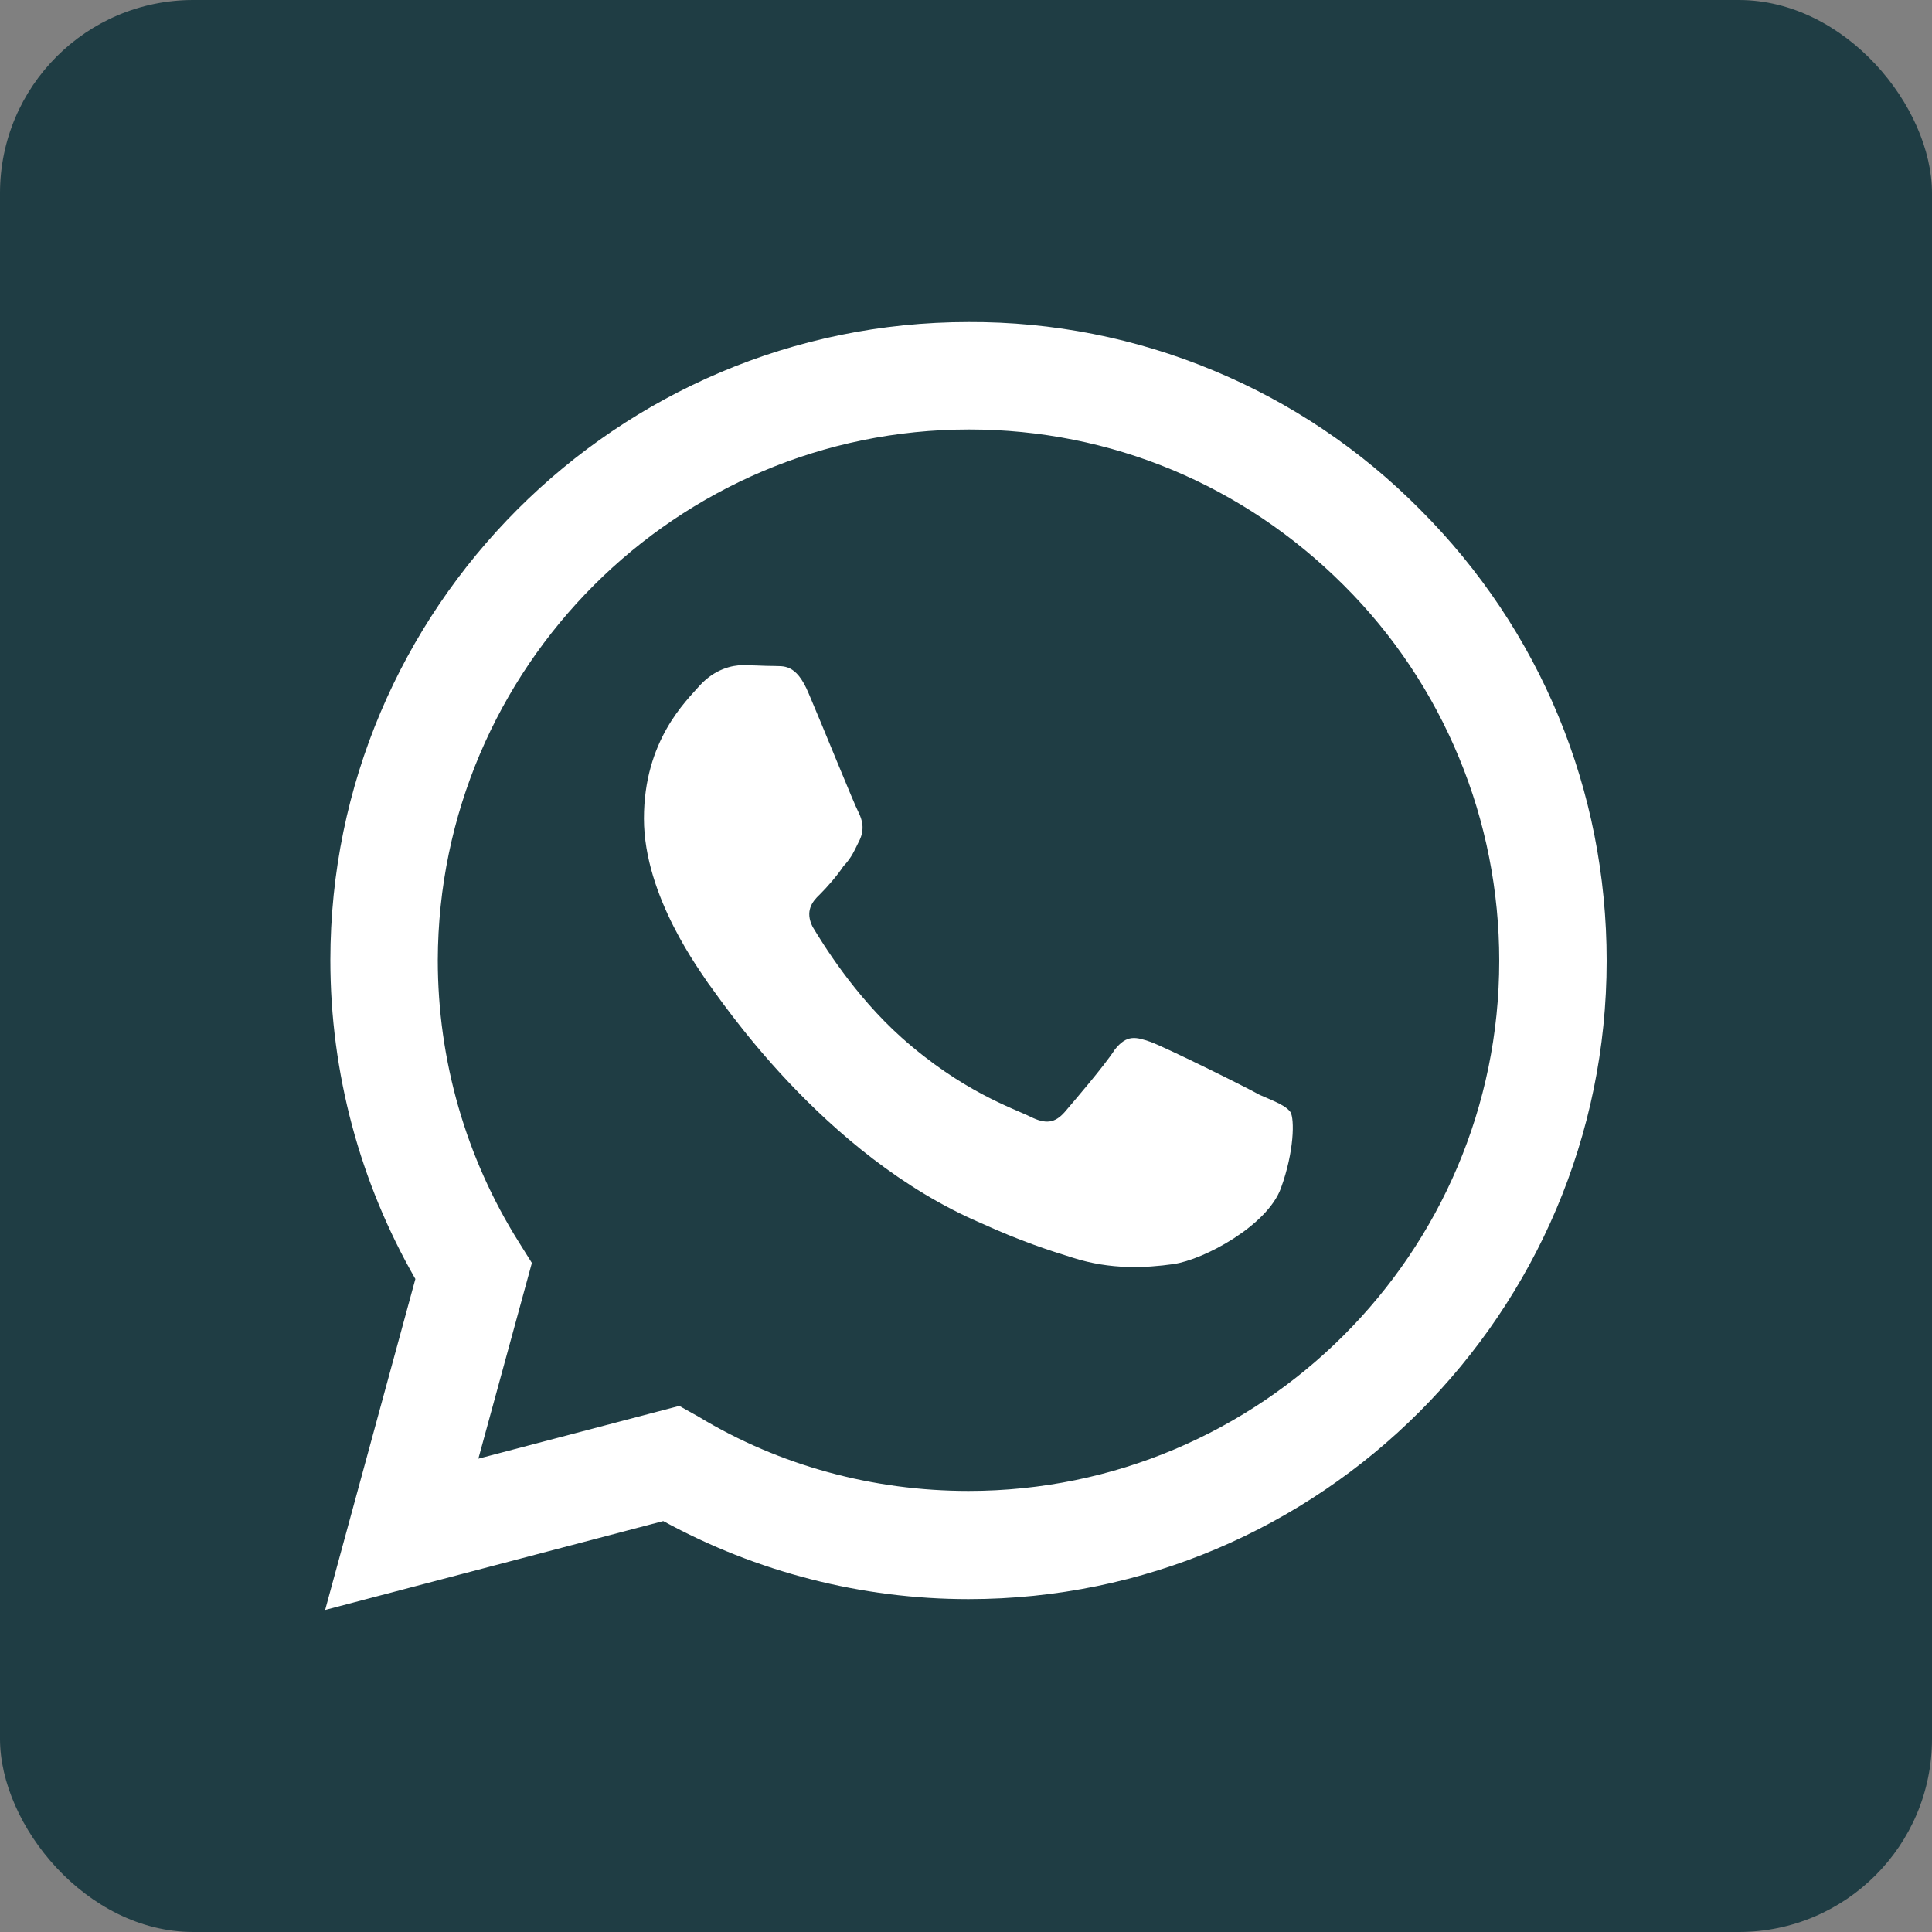 <svg width="10" height="10" viewBox="0 0 10 10" fill="none" xmlns="http://www.w3.org/2000/svg">
<rect x="0" y="0" width="10" height="10" fill="#808080" stroke="none"/>
<rect width="10" height="10" rx="1" fill="#1F3D44"/>
<g clip-path="url(#clip0_429_66)">
<path d="M5.013 1.667C3.193 1.667 1.71 3.15 1.71 4.97C1.71 5.553 1.863 6.12 2.15 6.62L1.683 8.333L3.433 7.873C3.916 8.137 4.46 8.277 5.013 8.277C6.833 8.277 8.316 6.793 8.316 4.973C8.316 4.09 7.973 3.26 7.35 2.637C7.044 2.328 6.68 2.083 6.279 1.917C5.878 1.75 5.447 1.665 5.013 1.667ZM5.016 2.223C5.75 2.223 6.436 2.51 6.956 3.03C7.212 3.285 7.414 3.588 7.552 3.922C7.69 4.255 7.76 4.613 7.76 4.973C7.76 6.487 6.526 7.717 5.013 7.717C4.52 7.717 4.036 7.587 3.616 7.333L3.516 7.277L2.476 7.55L2.753 6.537L2.686 6.43C2.411 5.993 2.266 5.487 2.266 4.97C2.27 3.457 3.5 2.223 5.016 2.223ZM3.843 3.443C3.79 3.443 3.7 3.463 3.623 3.547C3.55 3.63 3.333 3.833 3.333 4.237C3.333 4.643 3.63 5.033 3.666 5.09C3.713 5.147 4.253 5.98 5.083 6.333C5.28 6.423 5.433 6.473 5.553 6.51C5.75 6.573 5.93 6.563 6.073 6.543C6.233 6.52 6.56 6.343 6.63 6.15C6.7 5.957 6.7 5.793 6.68 5.757C6.656 5.723 6.603 5.703 6.52 5.667C6.436 5.62 6.03 5.42 5.956 5.393C5.88 5.367 5.833 5.353 5.77 5.433C5.716 5.517 5.556 5.703 5.51 5.757C5.46 5.813 5.413 5.82 5.333 5.78C5.246 5.737 4.98 5.65 4.666 5.37C4.42 5.15 4.256 4.88 4.206 4.797C4.166 4.717 4.203 4.667 4.243 4.63C4.28 4.593 4.333 4.533 4.366 4.483C4.41 4.437 4.423 4.4 4.45 4.347C4.476 4.29 4.463 4.243 4.443 4.203C4.423 4.167 4.256 3.753 4.186 3.59C4.12 3.43 4.053 3.45 4 3.447C3.953 3.447 3.9 3.443 3.843 3.443Z" fill="white"/>
</g>
<defs>
<clipPath id="clip0_429_66">
<rect width="8" height="8" fill="white" transform="translate(1 1)"/>
</clipPath>
</defs>
</svg>
